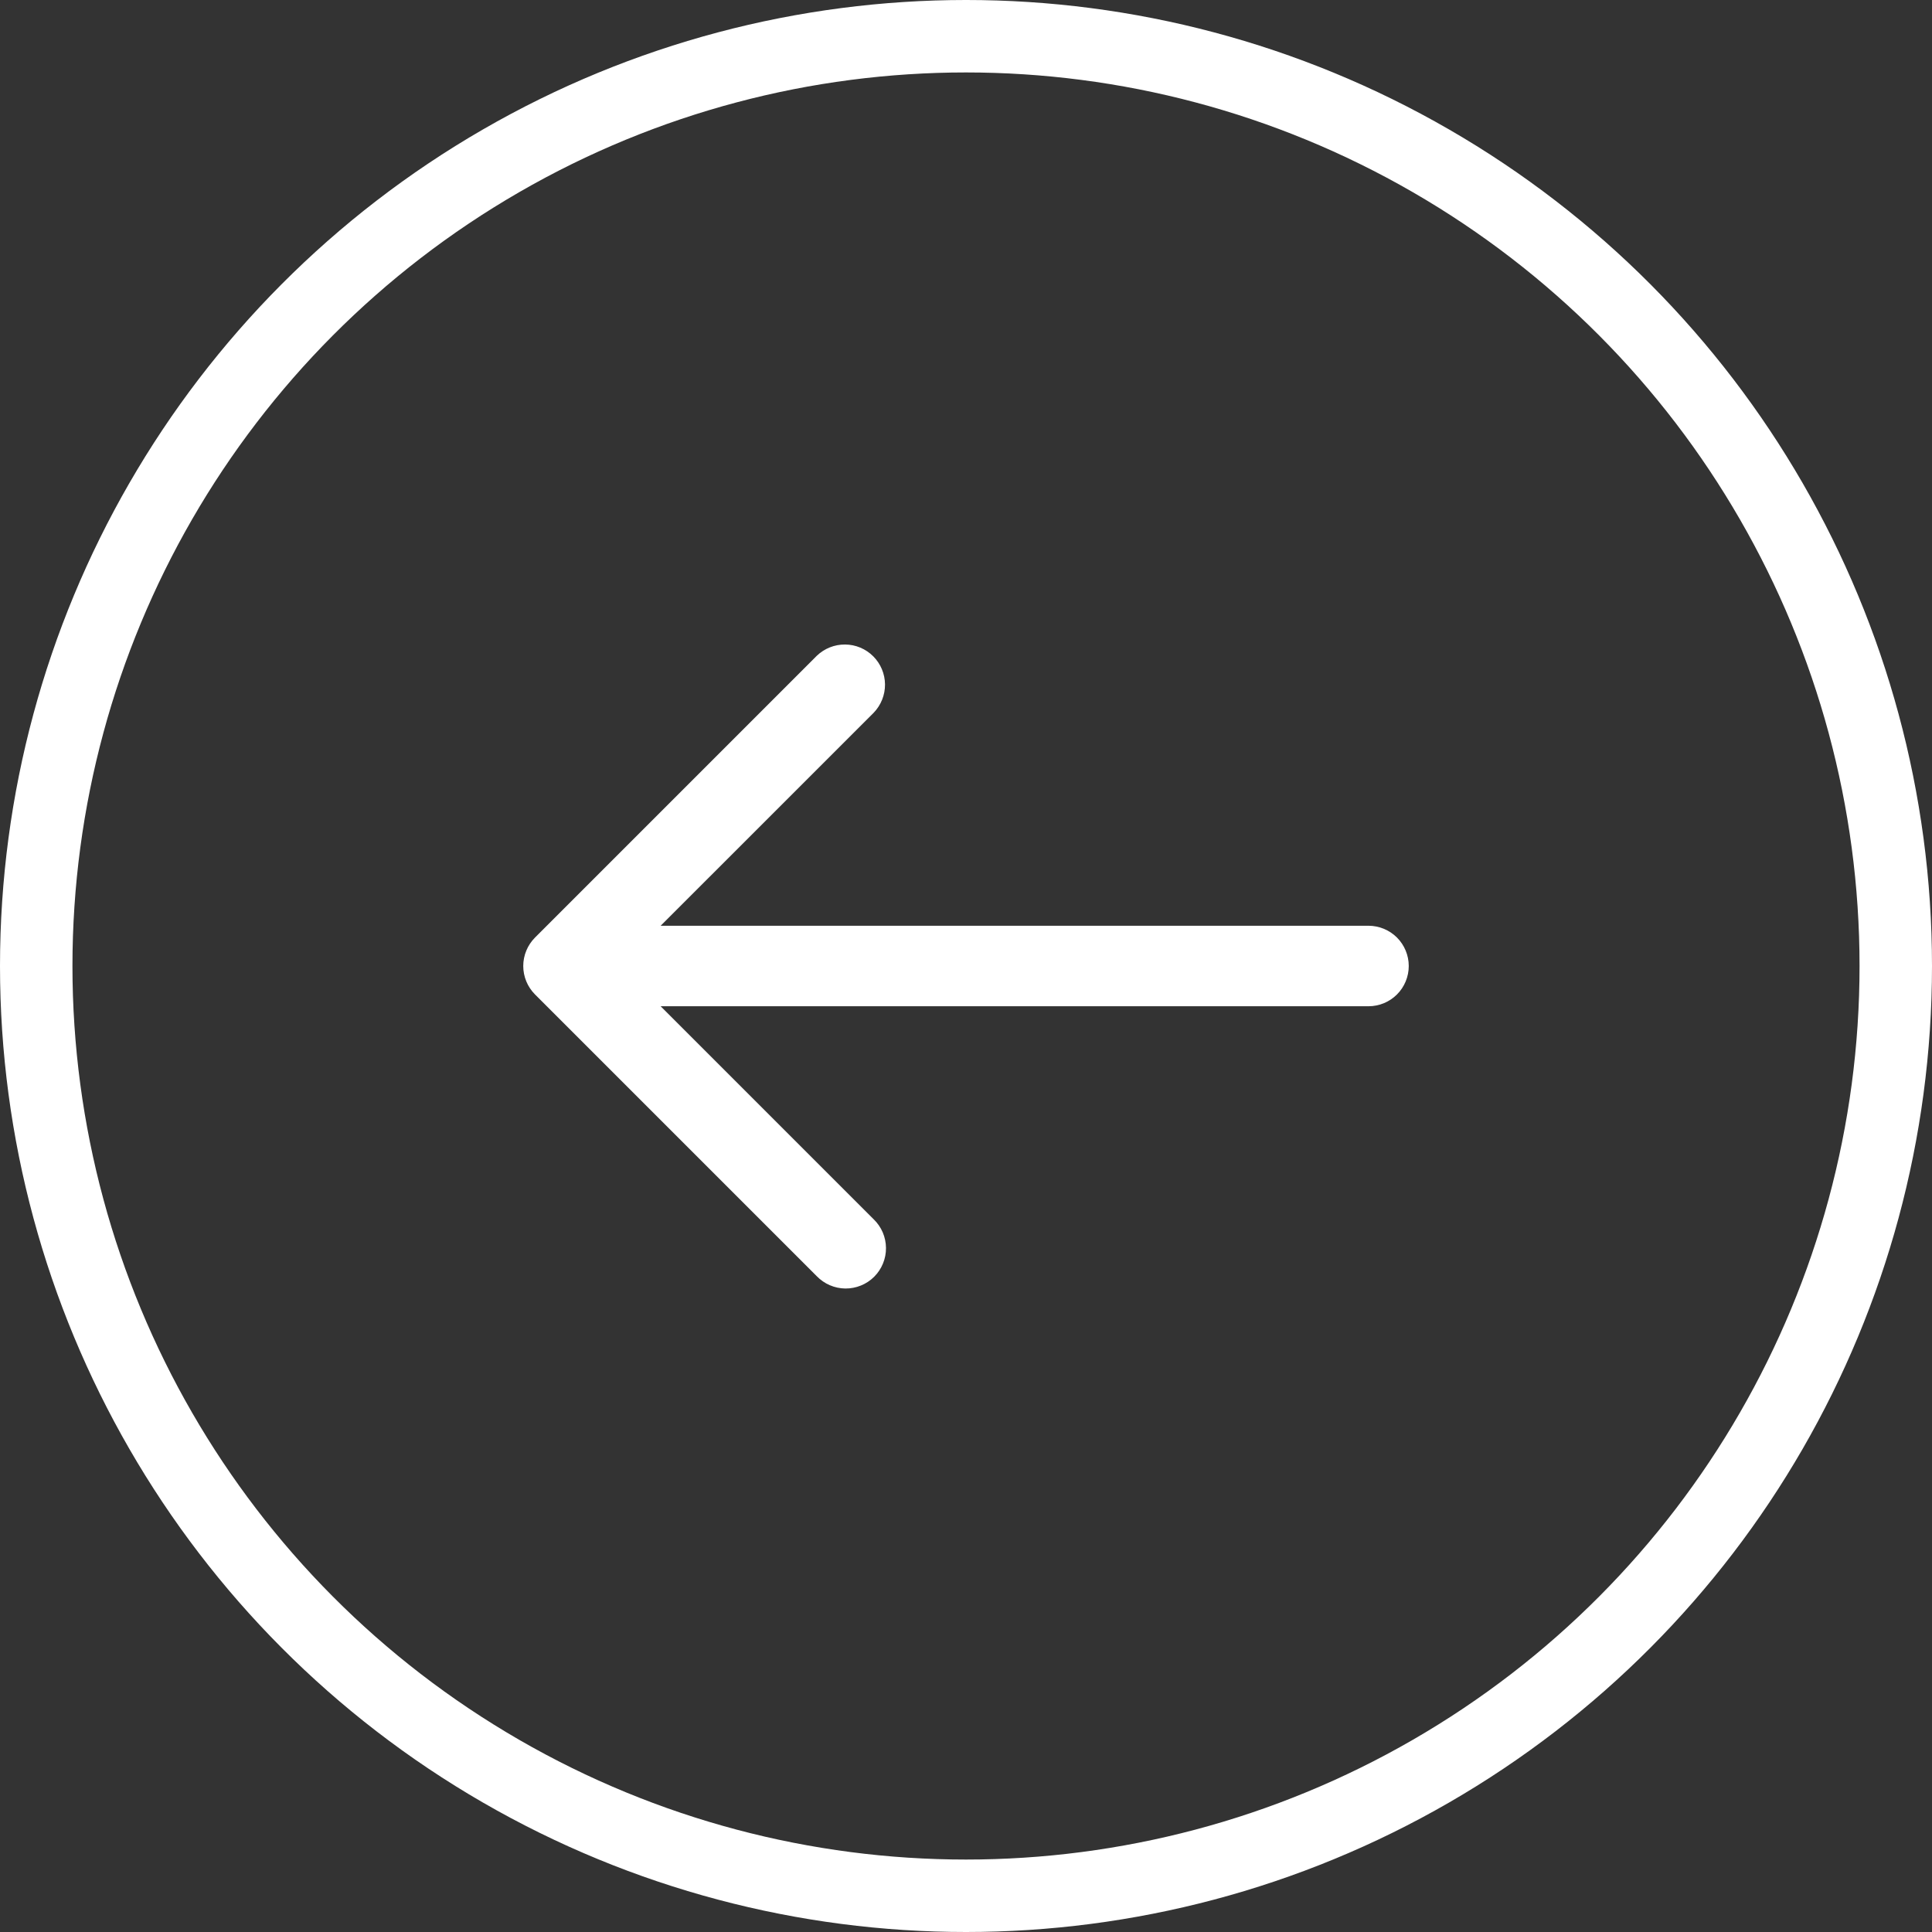 <svg width="60" height="60" viewBox="0 0 60 60" fill="none" xmlns="http://www.w3.org/2000/svg">
<rect x="0" y="0" width="60" height="60" fill="#333333" stroke="none"/>
<circle cx="30" cy="30" r="28.875" transform="matrix(-1 0 0 1 60 0)" stroke="white" stroke-width="2.25"/>
<path d="M16.616 29.116L25.366 20.366C25.602 20.139 25.918 20.013 26.245 20.016C26.573 20.018 26.887 20.15 27.119 20.382C27.35 20.613 27.482 20.927 27.485 21.255C27.487 21.582 27.361 21.898 27.134 22.134L20.517 28.75H42.5C42.831 28.75 43.15 28.882 43.384 29.116C43.618 29.351 43.75 29.669 43.75 30C43.75 30.332 43.618 30.65 43.384 30.884C43.15 31.119 42.831 31.25 42.5 31.25H20.517L27.134 37.867C27.253 37.982 27.348 38.12 27.414 38.272C27.479 38.425 27.514 38.589 27.515 38.755C27.517 38.921 27.485 39.085 27.422 39.239C27.359 39.393 27.267 39.532 27.149 39.65C27.032 39.767 26.892 39.86 26.739 39.922C26.585 39.985 26.421 40.017 26.255 40.016C26.088 40.014 25.924 39.98 25.772 39.914C25.619 39.849 25.482 39.753 25.366 39.634L16.616 30.884C16.382 30.65 16.25 30.332 16.25 30C16.25 29.669 16.382 29.351 16.616 29.116Z" fill="white"/>
</svg>
